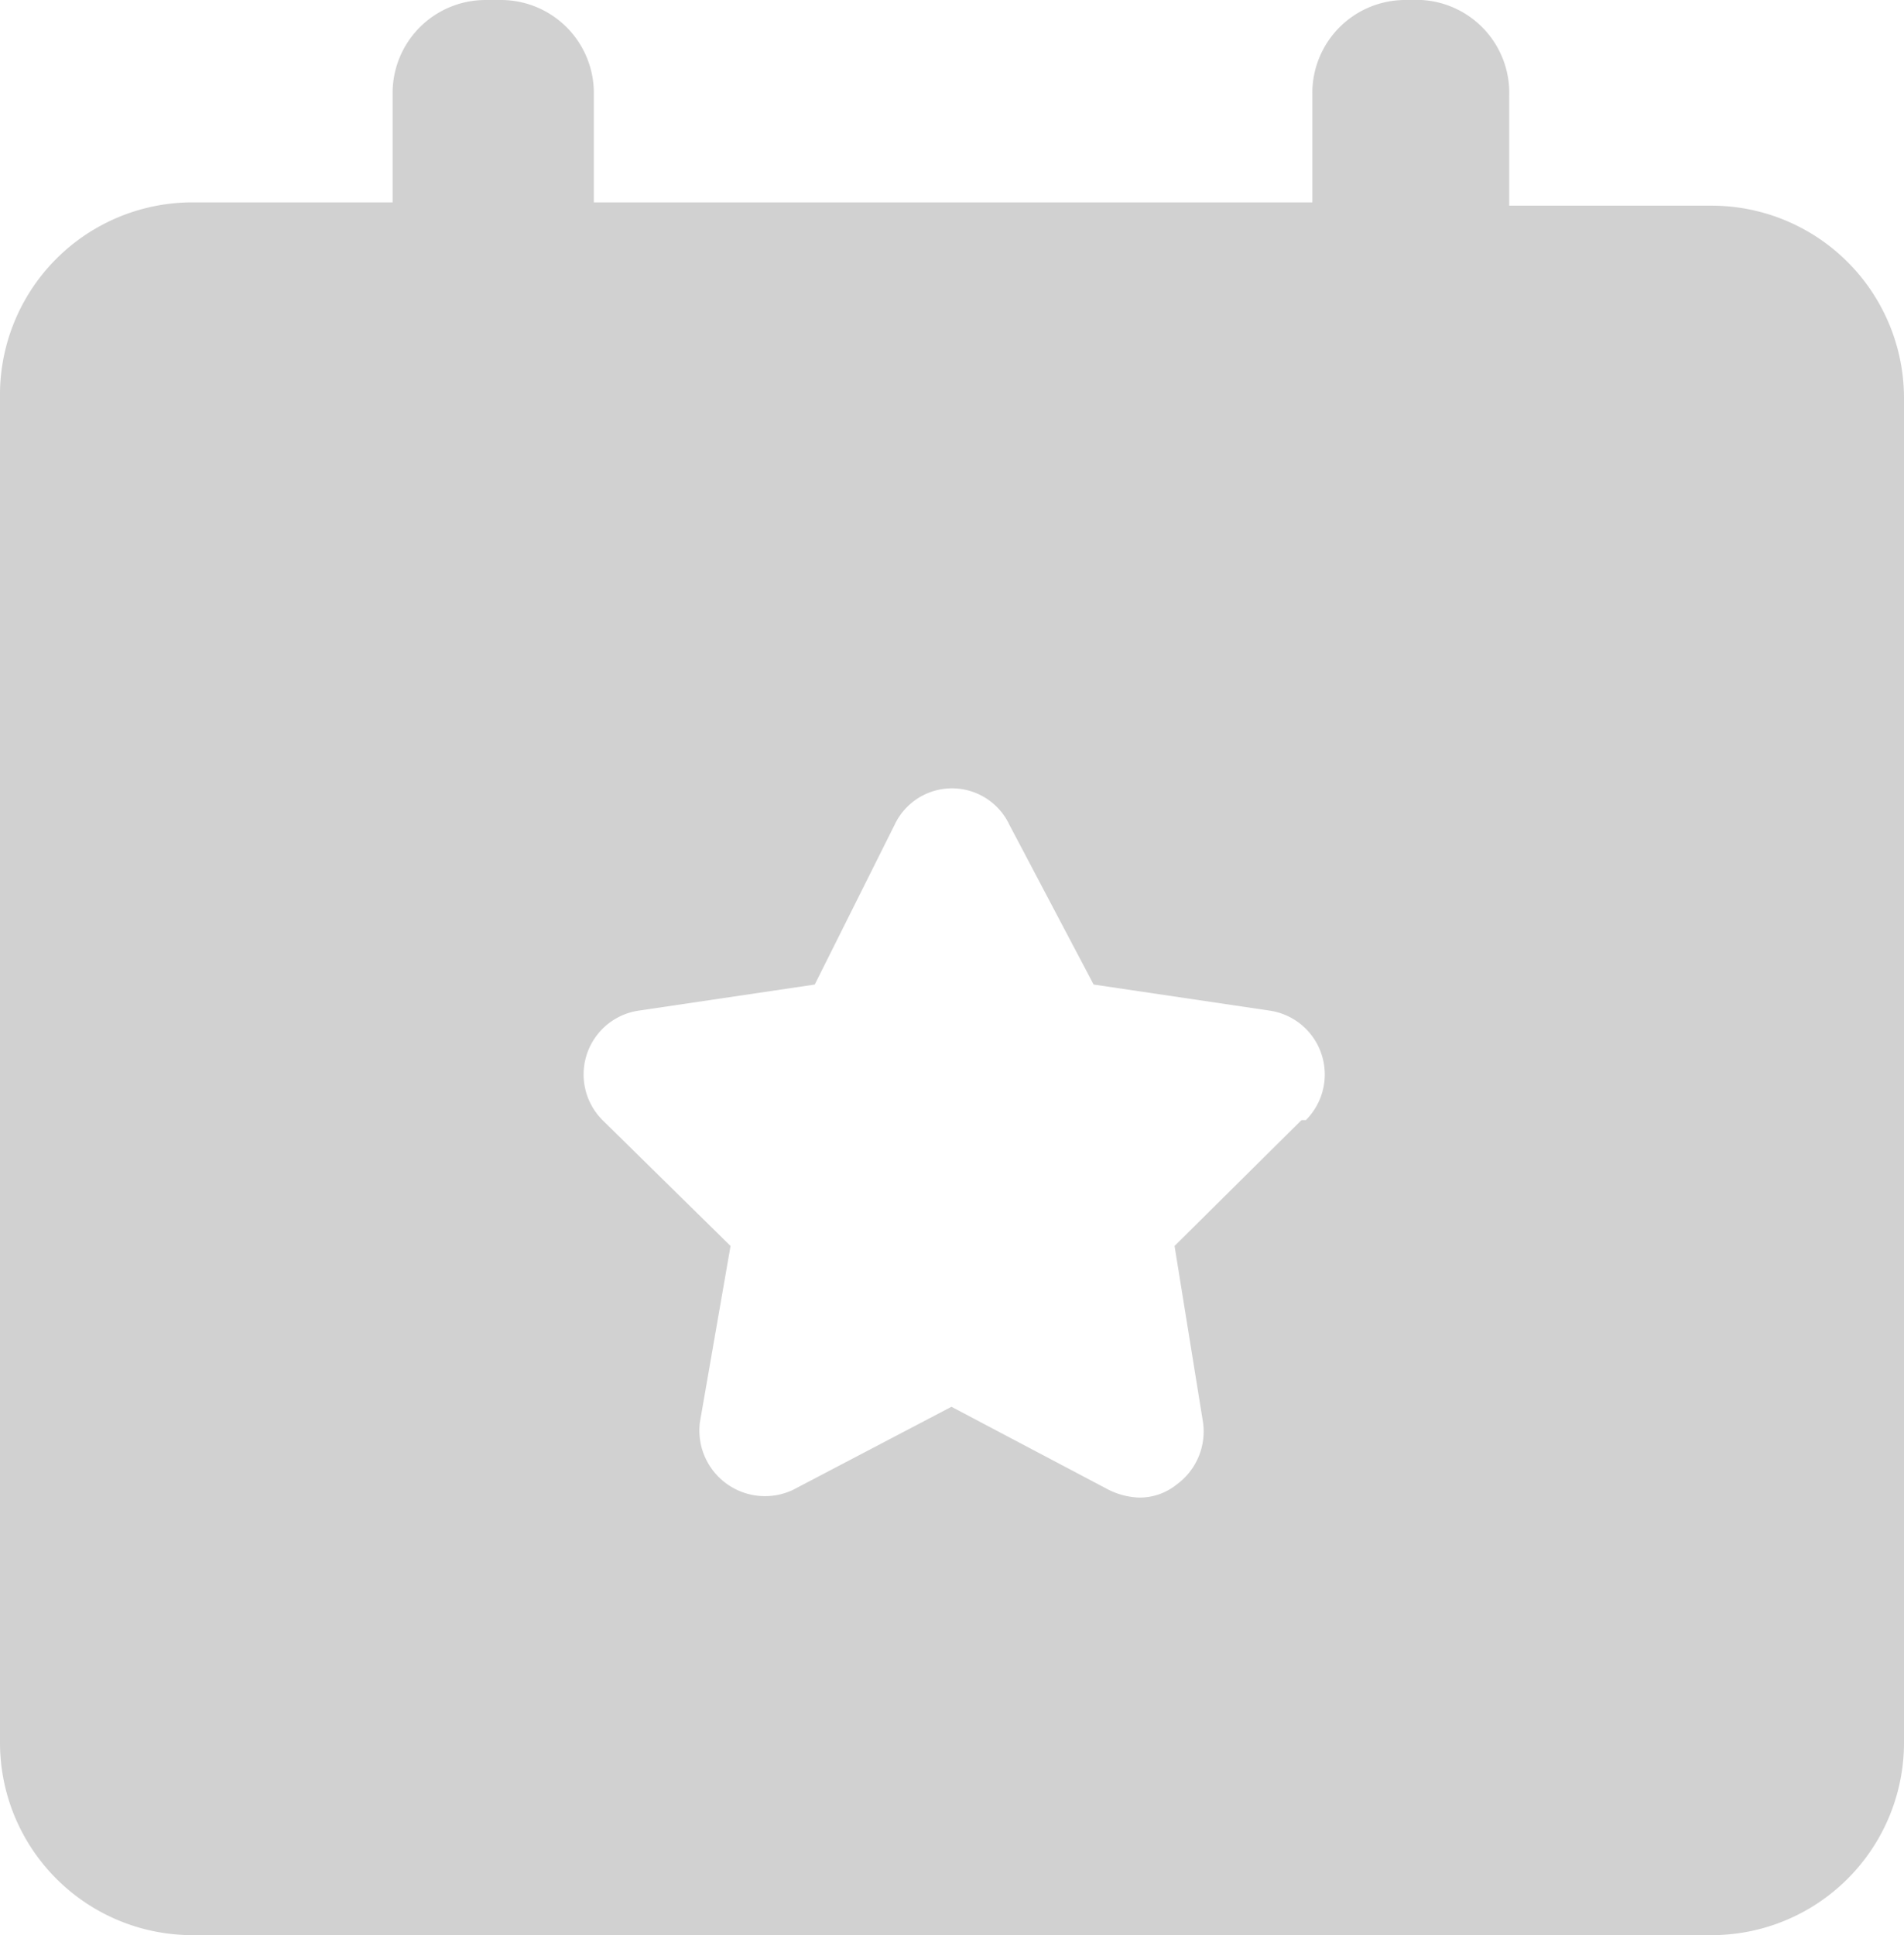<svg xmlns="http://www.w3.org/2000/svg" viewBox="0 0 17.41 17.69"><defs><style>.cls-1{fill:#b2b2b2;opacity:0.6;}</style></defs><title>Asset 27</title><g id="Layer_2" data-name="Layer 2"><g id="katman_1" data-name="katman 1"><path class="cls-1" d="M15.65,1.88H13.8v-1A.85.85,0,0,0,13,0h-.14A.85.85,0,0,0,12,.85v1H5.43v-1A.85.85,0,0,0,4.58,0H4.44a.85.85,0,0,0-.85.85v1H1.76A1.76,1.76,0,0,0,0,3.64V15.93a1.76,1.76,0,0,0,1.76,1.76H15.65a1.76,1.76,0,0,0,1.76-1.76V3.64A1.76,1.76,0,0,0,15.65,1.88ZM11.9,10.24l-1.16,1.15L11,13a.6.6,0,0,1-.24.57.54.54,0,0,1-.34.12.68.68,0,0,1-.28-.07l-1.44-.76-1.45.76A.6.6,0,0,1,6.4,13l.28-1.61L5.51,10.24a.59.59,0,0,1,.32-1L7.45,9l.73-1.46a.58.58,0,0,1,1.05,0L10,9l1.62.24a.59.59,0,0,1,.32,1Z"/></g></g></svg>